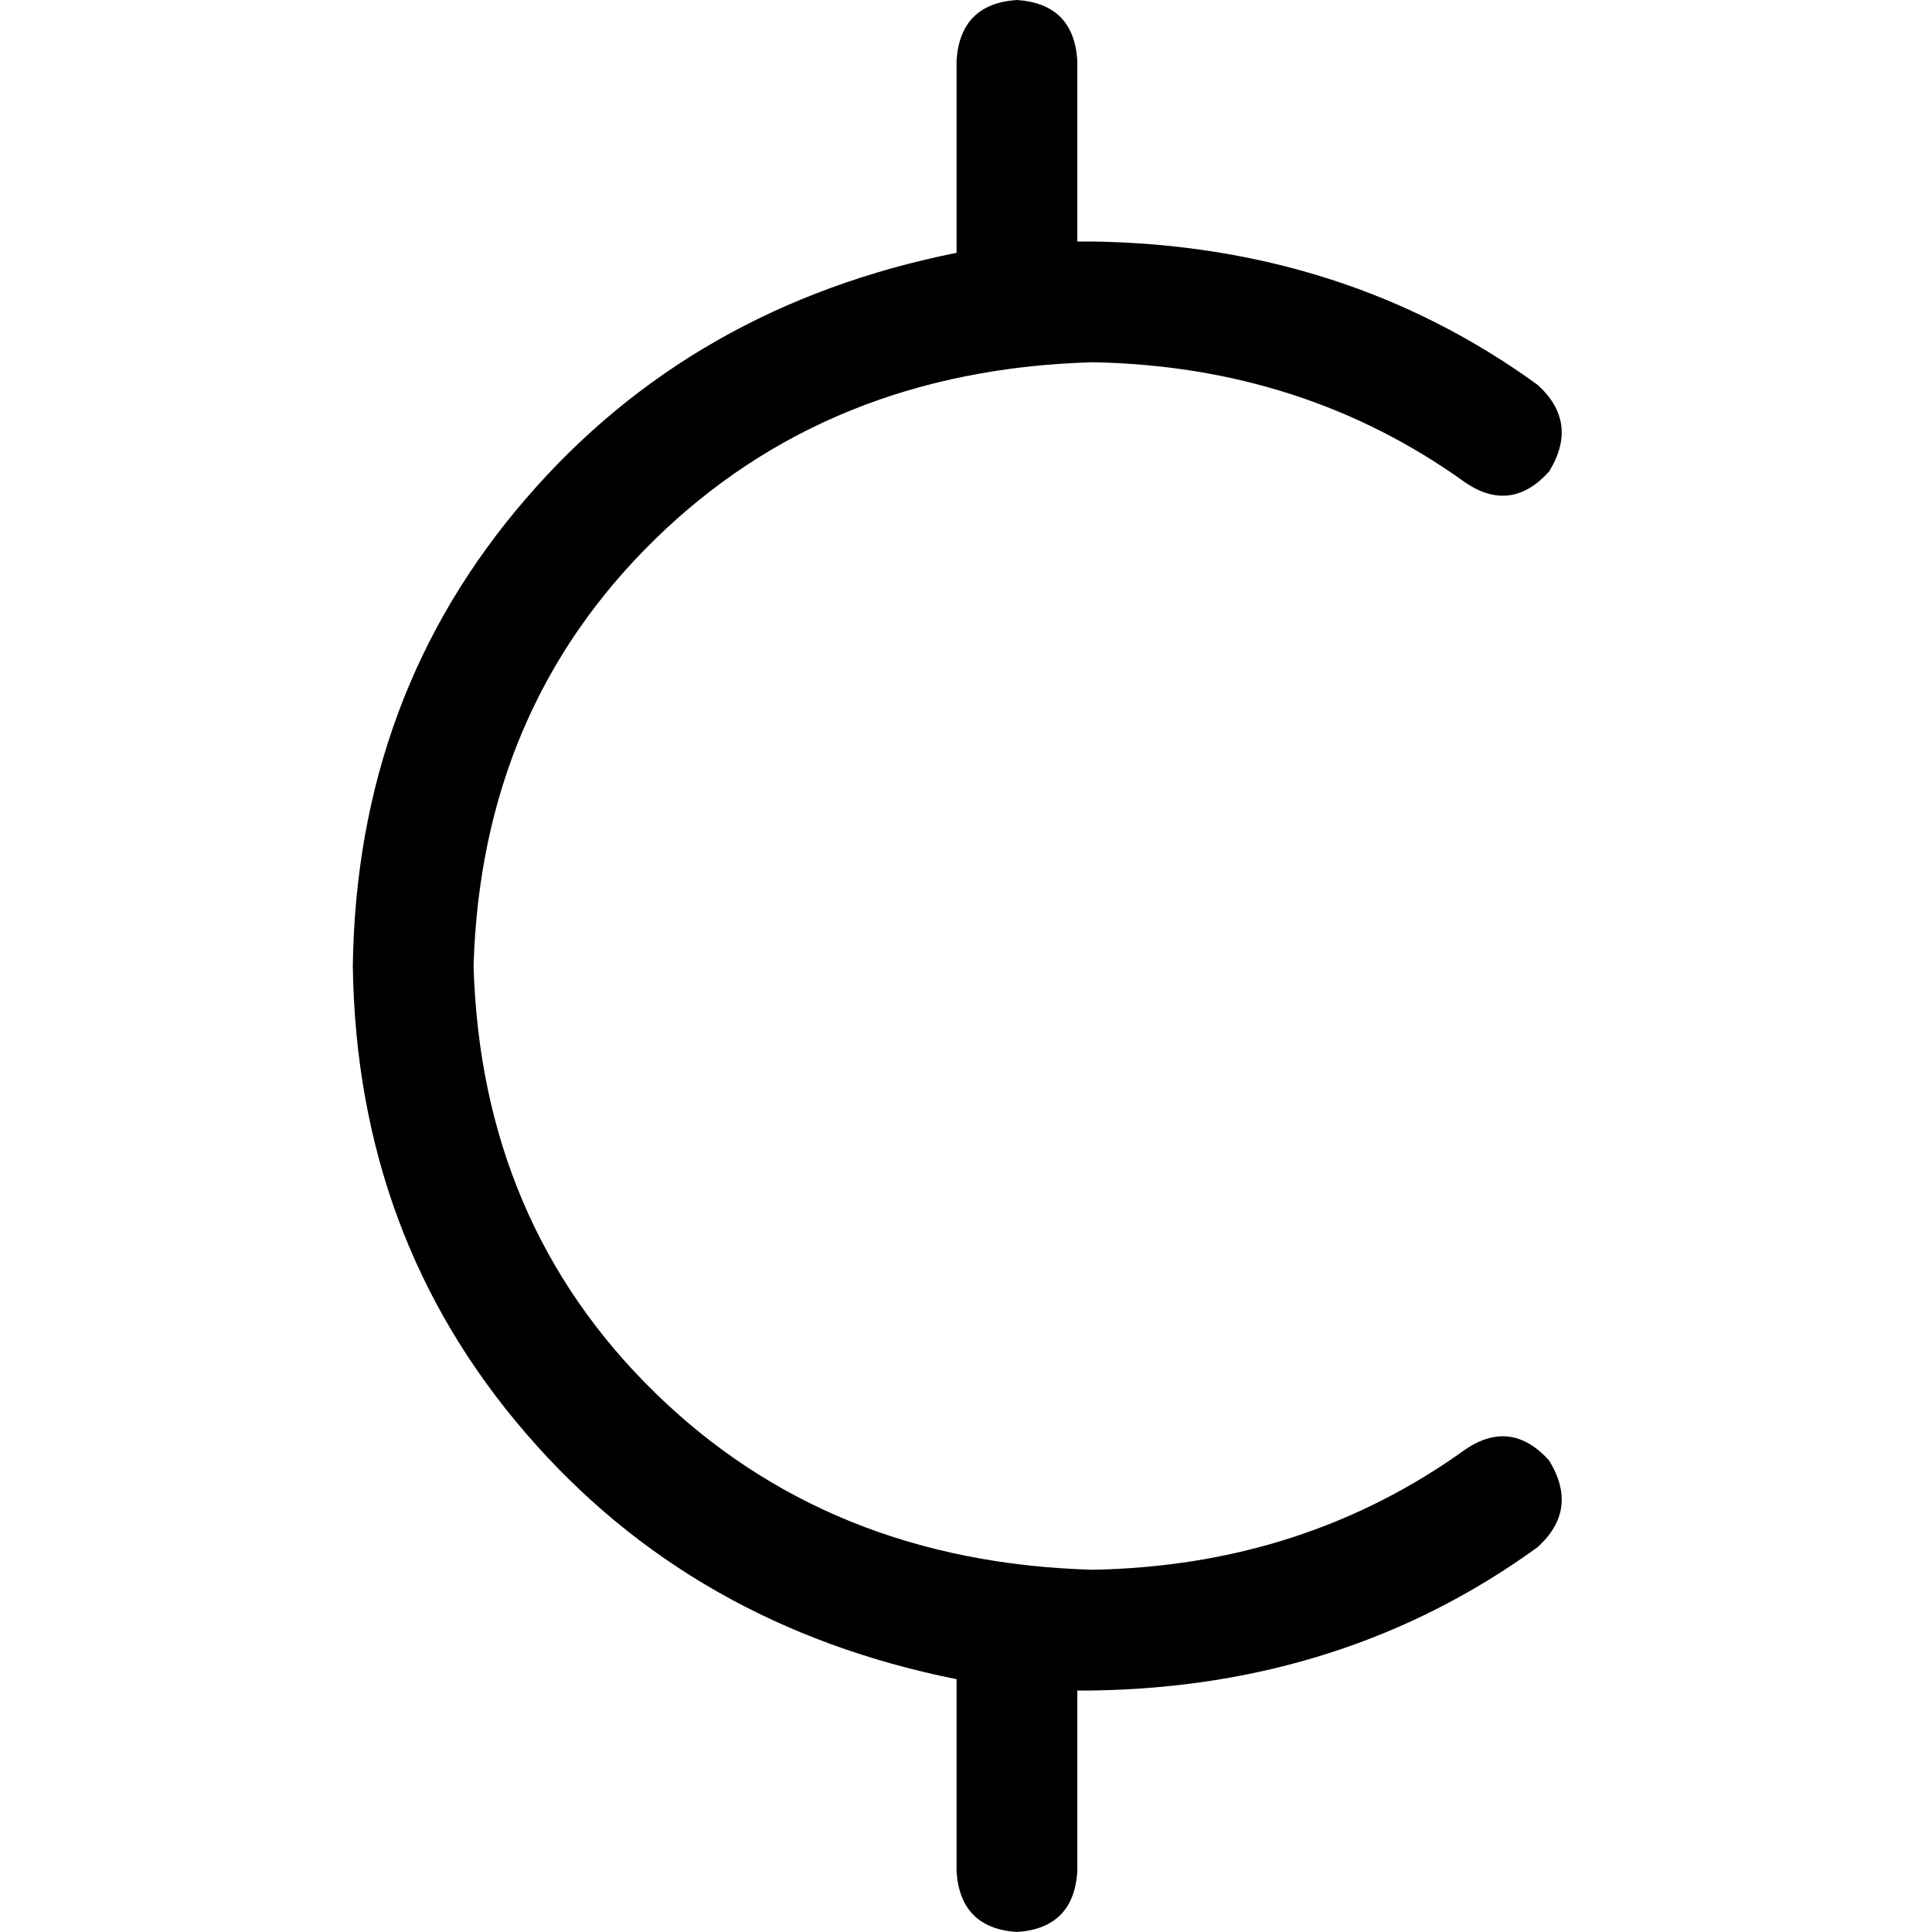 <svg xmlns="http://www.w3.org/2000/svg" viewBox="0 0 512 512">
  <path d="M 269.5 0 Q 284.5 1 285.5 16 L 285.5 64 L 285.5 64 Q 286.5 64 287.5 64 Q 288.5 64 289.5 64 Q 356.5 65 407.5 102 Q 418.5 112 410.5 125 Q 400.5 136 388.5 128 Q 345.5 97 289.5 96 Q 219.5 98 173.5 143 Q 127.5 188 125.5 256 Q 127.5 324 173.5 369 Q 219.5 414 289.5 416 Q 345.5 415 388.5 384 Q 400.5 376 410.5 387 Q 418.5 400 407.5 410 Q 356.5 447 289.5 448 Q 288.5 448 287.5 448 Q 286.5 448 285.5 448 L 285.5 496 L 285.5 496 Q 284.5 511 269.5 512 Q 254.5 511 253.5 496 L 253.5 445 L 253.5 445 Q 183.5 431 139.5 380 Q 94.5 328 93.5 256 Q 94.5 184 139.5 132 Q 183.5 81 253.5 67 L 253.5 16 L 253.5 16 Q 254.5 1 269.5 0 L 269.5 0 Z" />
</svg>